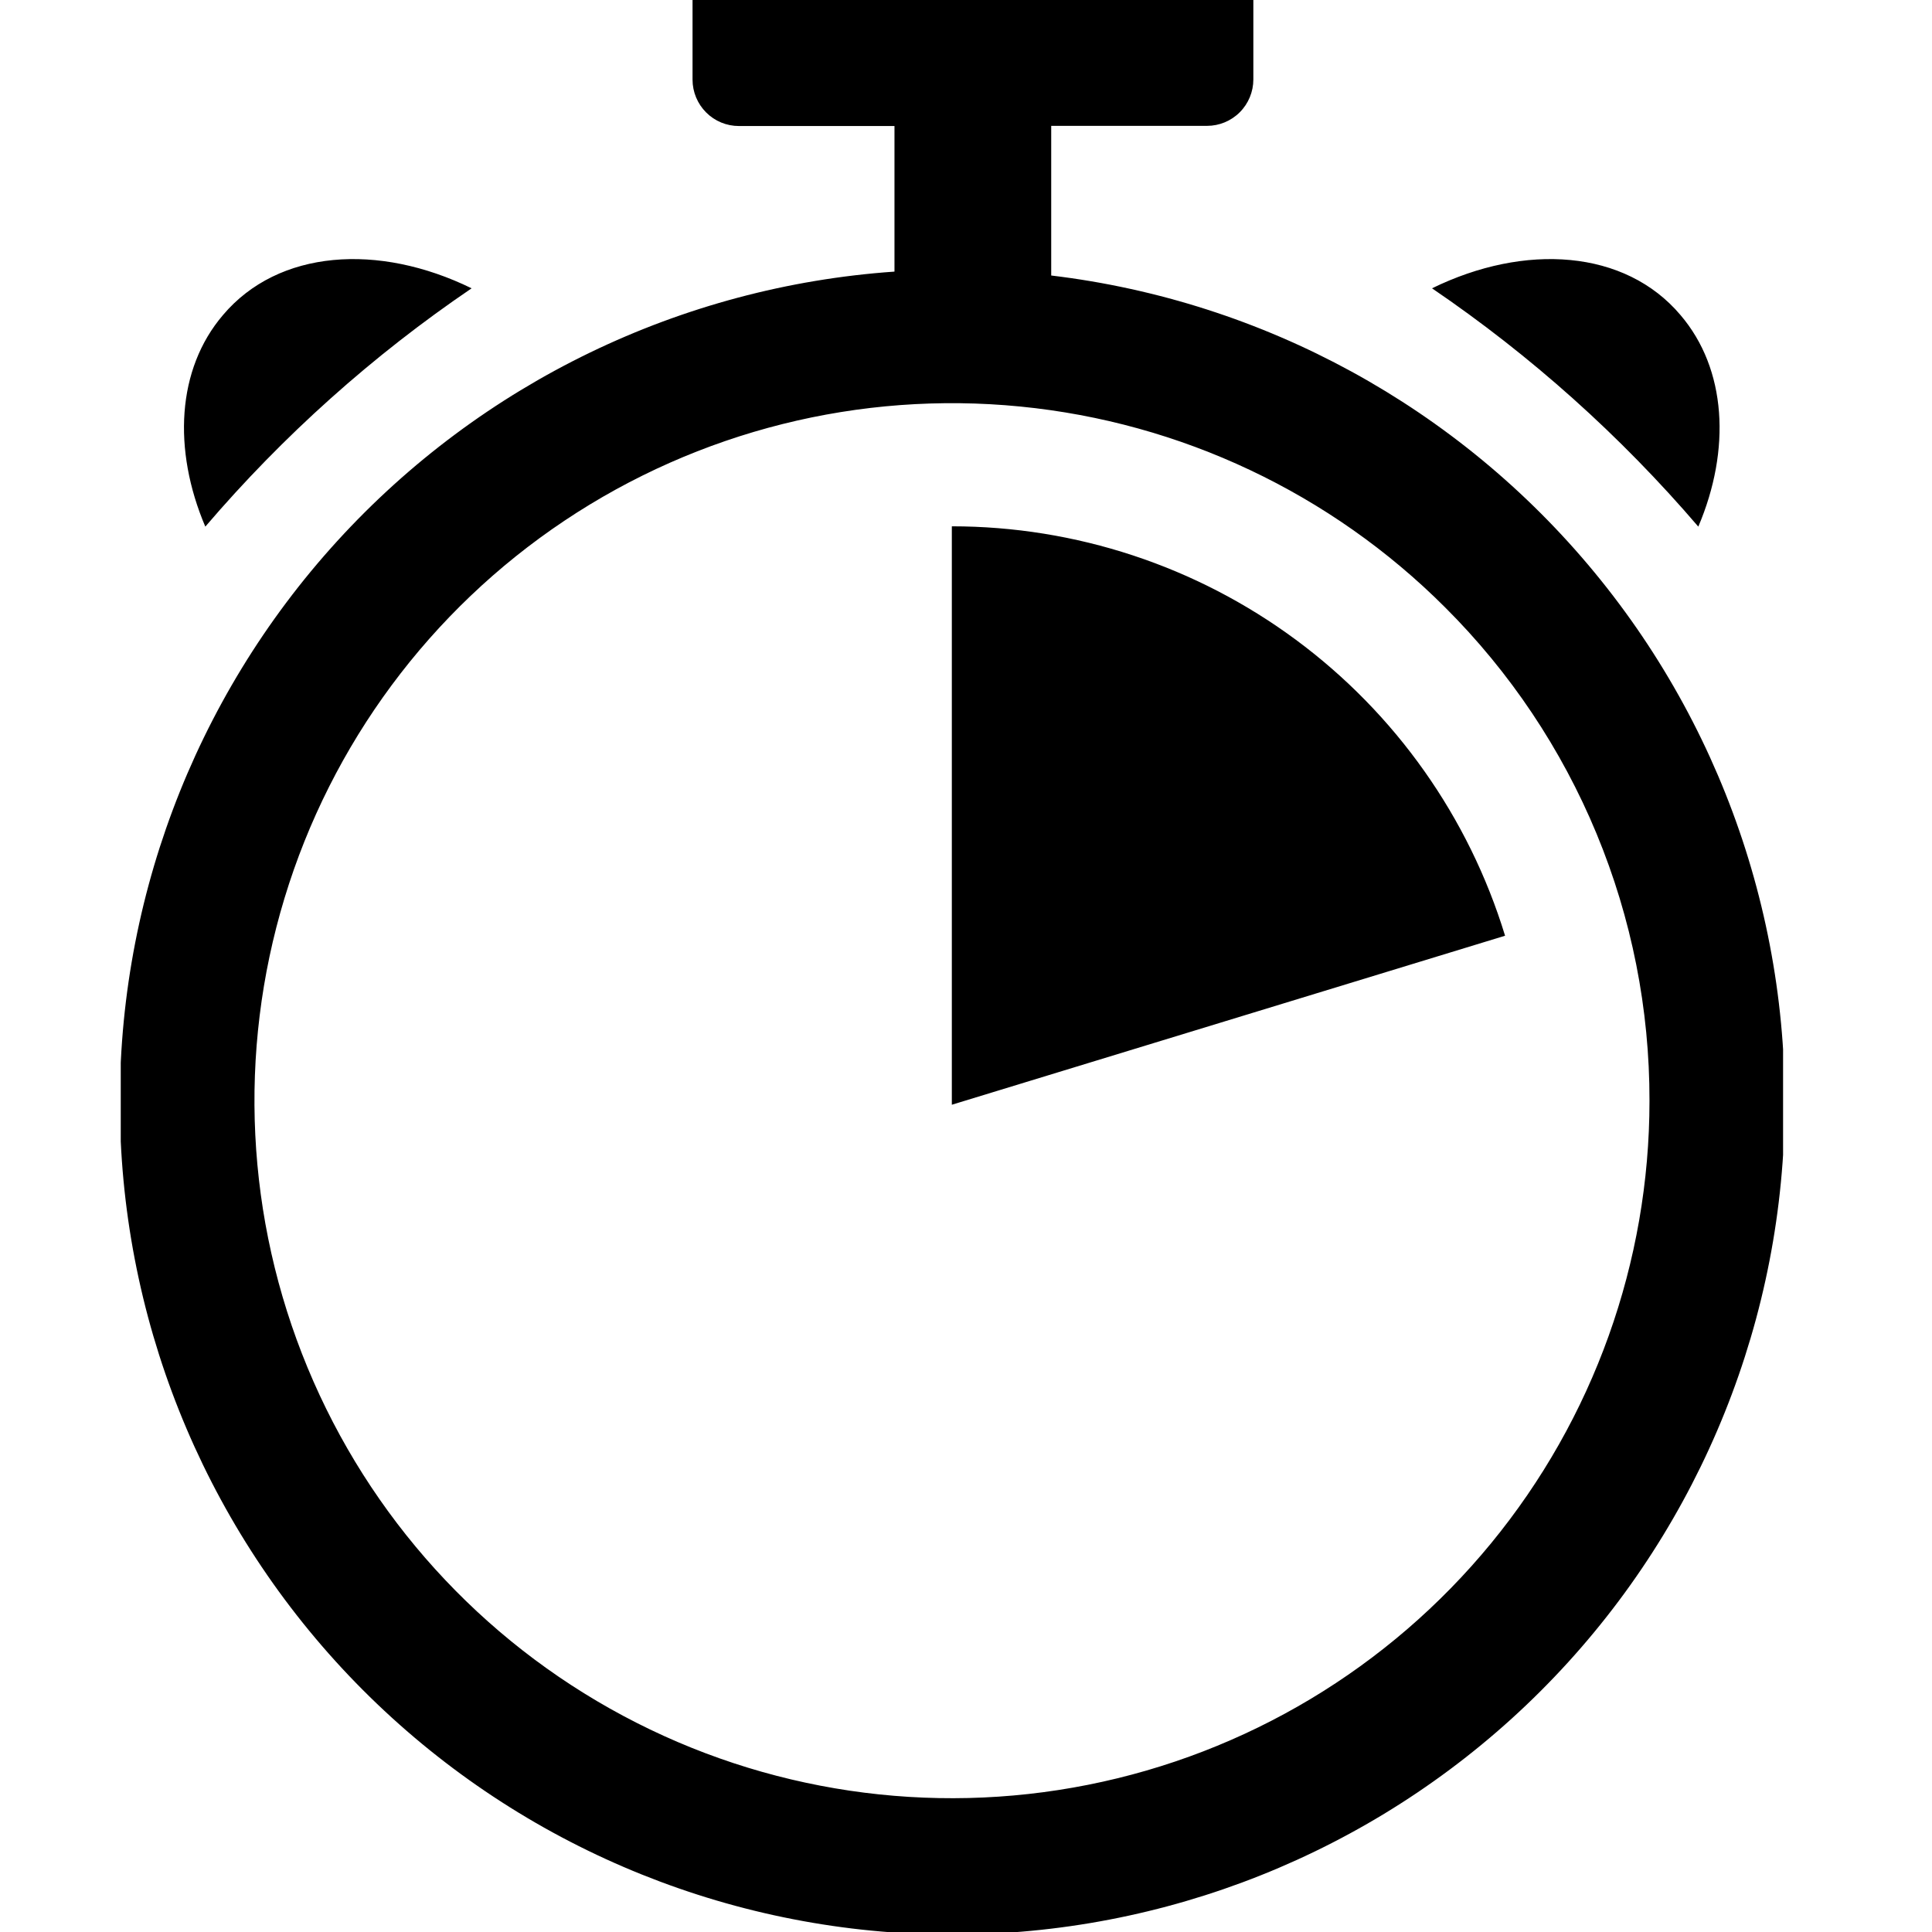 <svg width="38" height="38" viewBox="0 0 42 48" fill="none" xmlns="http://www.w3.org/2000/svg">
<g clip-path="url(#clip0_3369_10760)">
<path d="M23.126 6.846C28.404 7.48 33.236 10.122 36.617 14.224C39.999 18.326 41.672 23.572 41.288 28.875C40.904 34.177 38.493 39.128 34.556 42.7C30.618 46.272 25.456 48.191 20.142 48.057C14.827 47.925 9.768 45.75 6.014 41.986C2.26 38.221 0.1 33.156 -0.018 27.841C-0.136 22.526 1.796 17.37 5.379 13.442C8.962 9.515 13.92 7.117 19.223 6.748V3.29C19.223 3.237 19.223 3.184 19.223 3.131H15.358C15.052 3.131 14.759 3.01 14.544 2.794C14.328 2.578 14.206 2.285 14.206 1.979V-0.848C14.207 -1.154 14.33 -1.447 14.546 -1.663C14.763 -1.879 15.056 -2 15.362 -2H26.987C27.292 -1.999 27.584 -1.877 27.8 -1.662C28.016 -1.446 28.137 -1.154 28.139 -0.848V1.975C28.139 2.281 28.017 2.574 27.801 2.79C27.585 3.006 27.293 3.127 26.987 3.127H23.117C23.117 3.18 23.117 3.233 23.117 3.286V6.846H23.126ZM20.648 27.447L34.393 23.248C33.493 20.304 31.671 17.727 29.197 15.896C26.723 14.065 23.726 13.076 20.648 13.076V27.447ZM39.194 13.084C40.008 11.171 39.898 9.169 38.751 7.827C37.375 6.199 34.889 6.032 32.578 7.163C35.036 8.835 37.26 10.826 39.194 13.084ZM2.101 13.084C1.287 11.171 1.393 9.169 2.54 7.827C3.916 6.199 6.406 6.032 8.717 7.163C6.258 8.833 4.033 10.824 2.101 13.084ZM32.903 15.09C30.068 12.255 26.338 10.492 22.348 10.1C18.358 9.707 14.356 10.71 11.022 12.938C7.689 15.165 5.231 18.48 4.068 22.316C2.904 26.153 3.107 30.274 4.641 33.978C6.175 37.682 8.946 40.739 12.482 42.629C16.017 44.52 20.099 45.125 24.031 44.343C27.963 43.562 31.502 41.441 34.046 38.342C36.59 35.244 37.981 31.359 37.981 27.35C37.985 25.072 37.538 22.817 36.666 20.713C35.795 18.609 34.516 16.698 32.903 15.09Z" fill="black"/>
</g>
<defs>
<clipPath id="clip0_3369_10760">
<rect width="41.3" height="50" fill="white" transform="translate(0 -2)"/>
</clipPath>
</defs>
</svg>